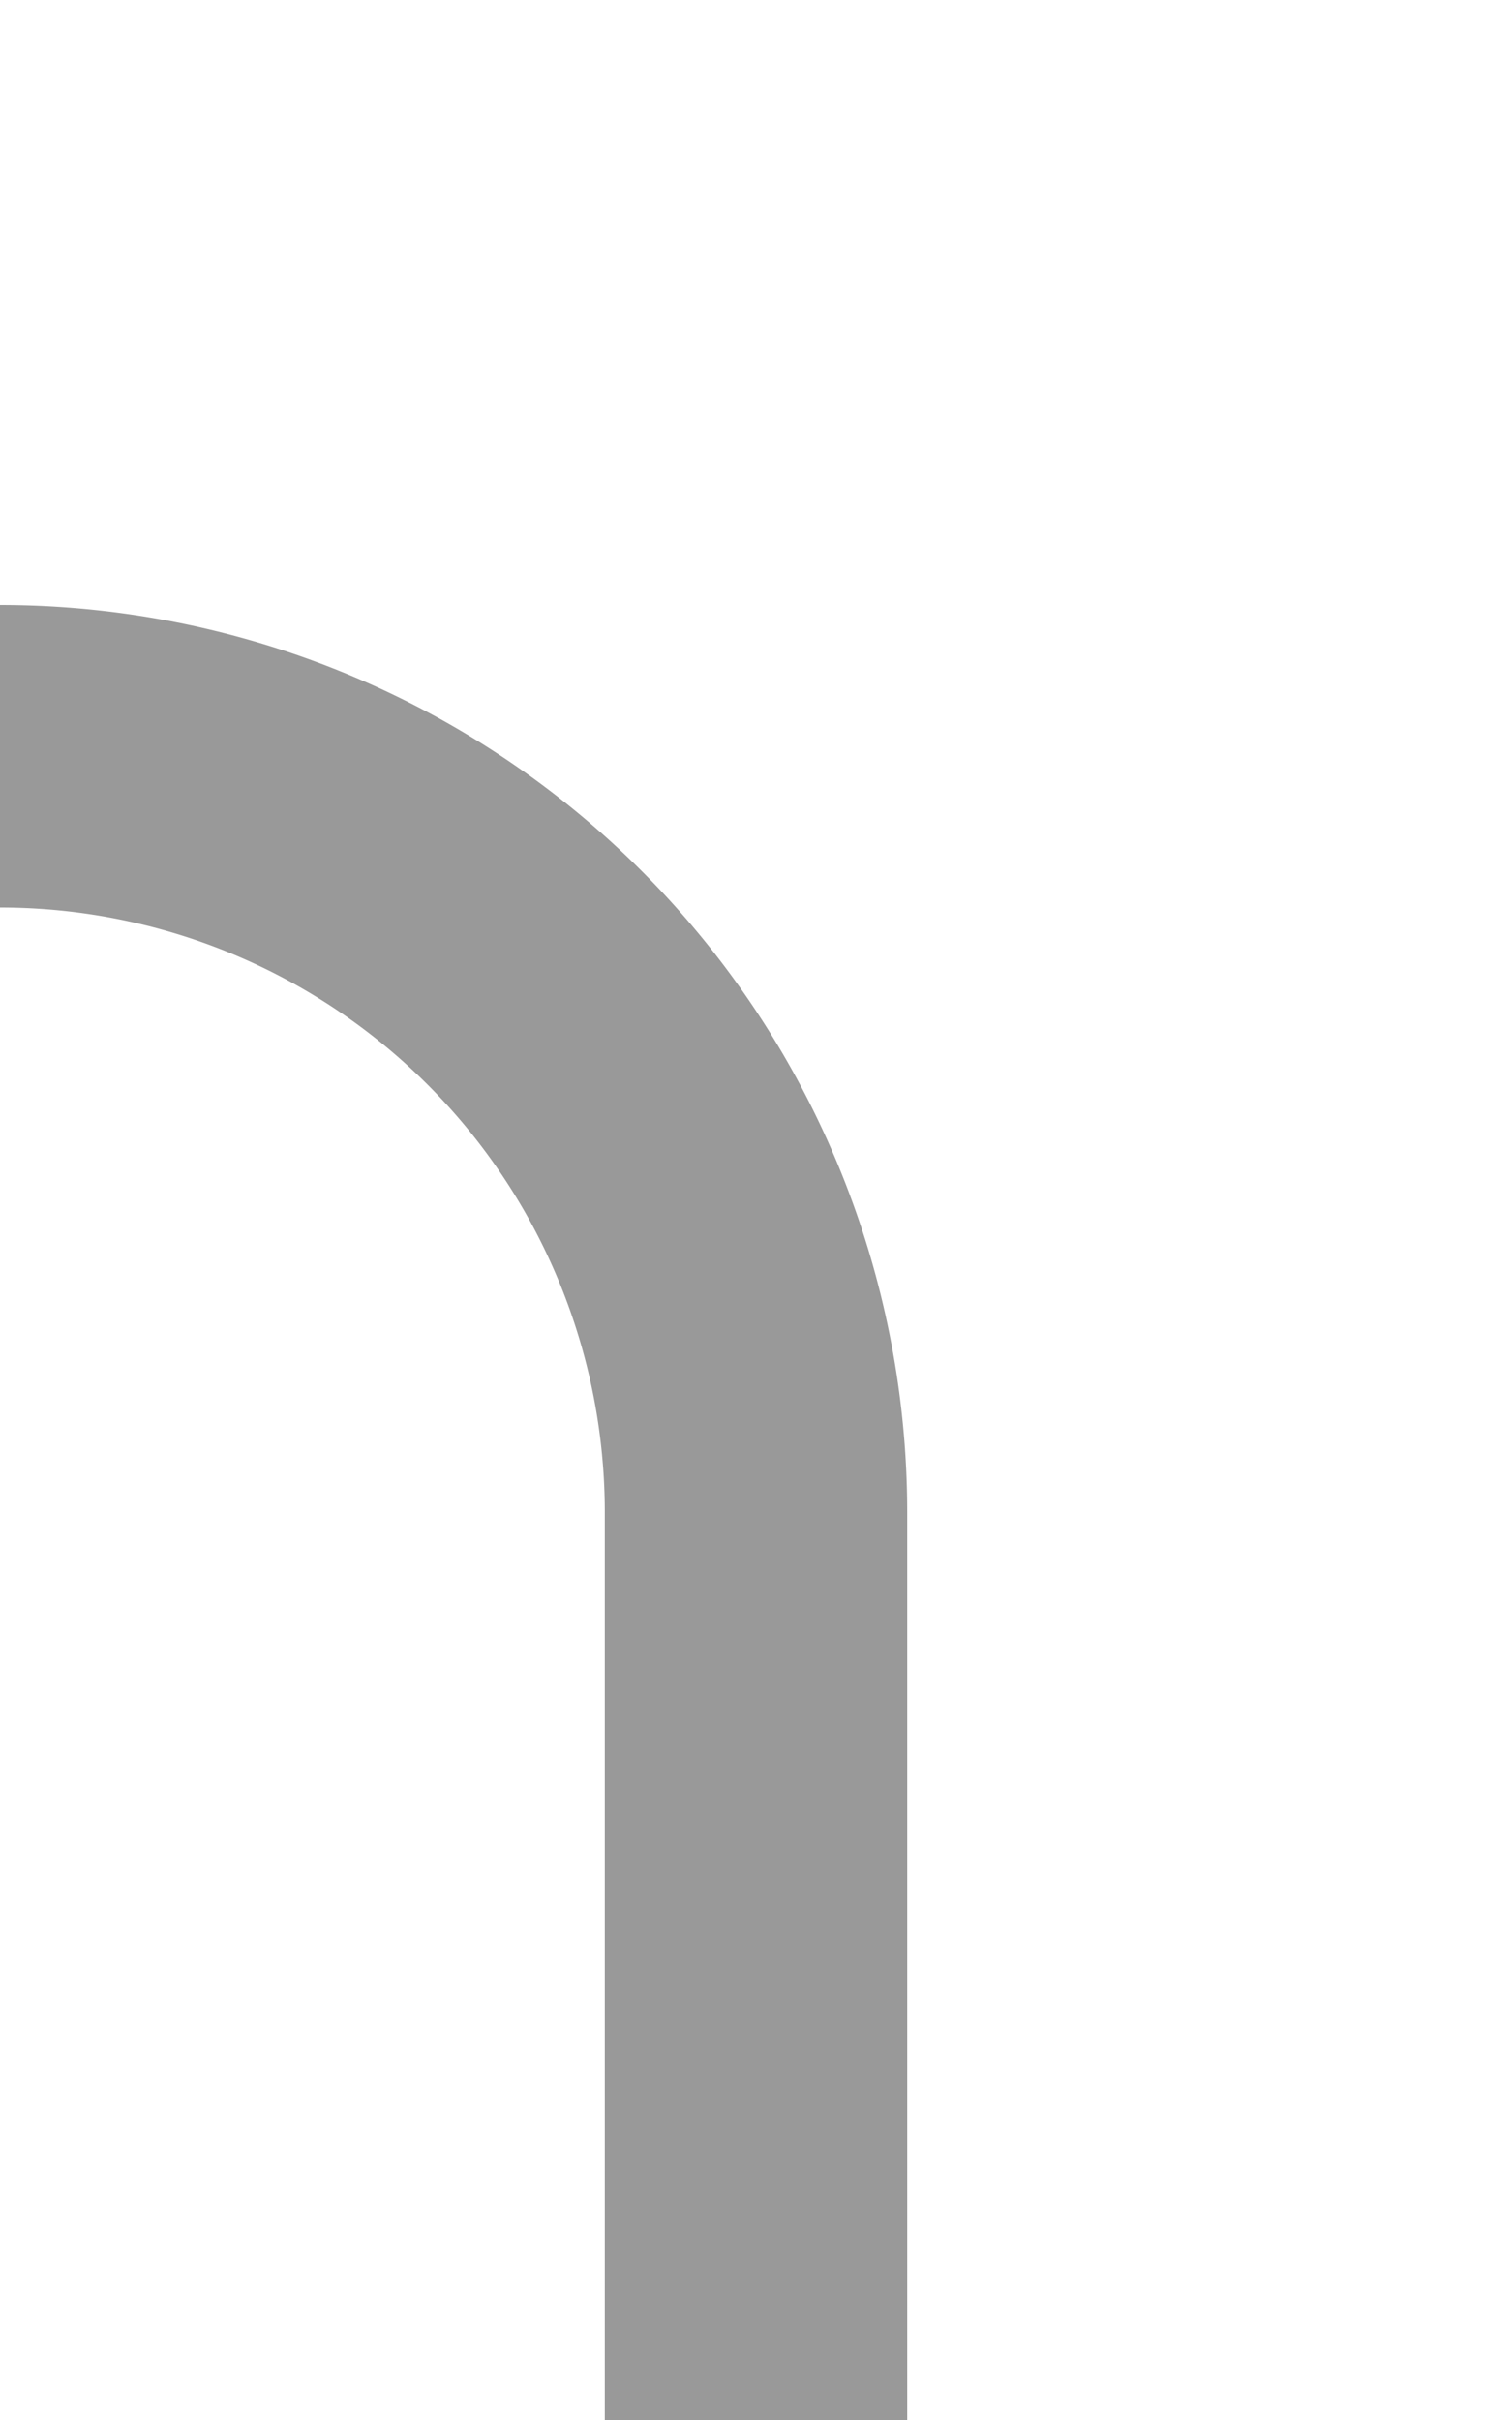 ﻿<?xml version="1.0" encoding="utf-8"?>
<svg version="1.1" xmlns:xlink="http://www.w3.org/1999/xlink" width="10px" height="16px" preserveAspectRatio="xMidYMin meet" viewBox="702 915  8 16" xmlns="http://www.w3.org/2000/svg">
  <defs>
    <mask fill="white" id="clip371">
      <path d="M 578 910  L 608 910  L 608 931  L 578 931  Z M 477 910  L 709 910  L 709 962  L 477 962  Z " fill-rule="evenodd" />
    </mask>
  </defs>
  <path d="M 706 931  L 706 925  A 5 5 0 0 0 701 920 L 499 920  A 5 5 0 0 0 494 925 L 494 933  " stroke-width="2" stroke="#999999" fill="none" mask="url(#clip371)" />
  <path d="M 484.5 931  L 494 945  L 503.5 931  L 484.5 931  Z " fill-rule="nonzero" fill="#999999" stroke="none" mask="url(#clip371)" />
</svg>